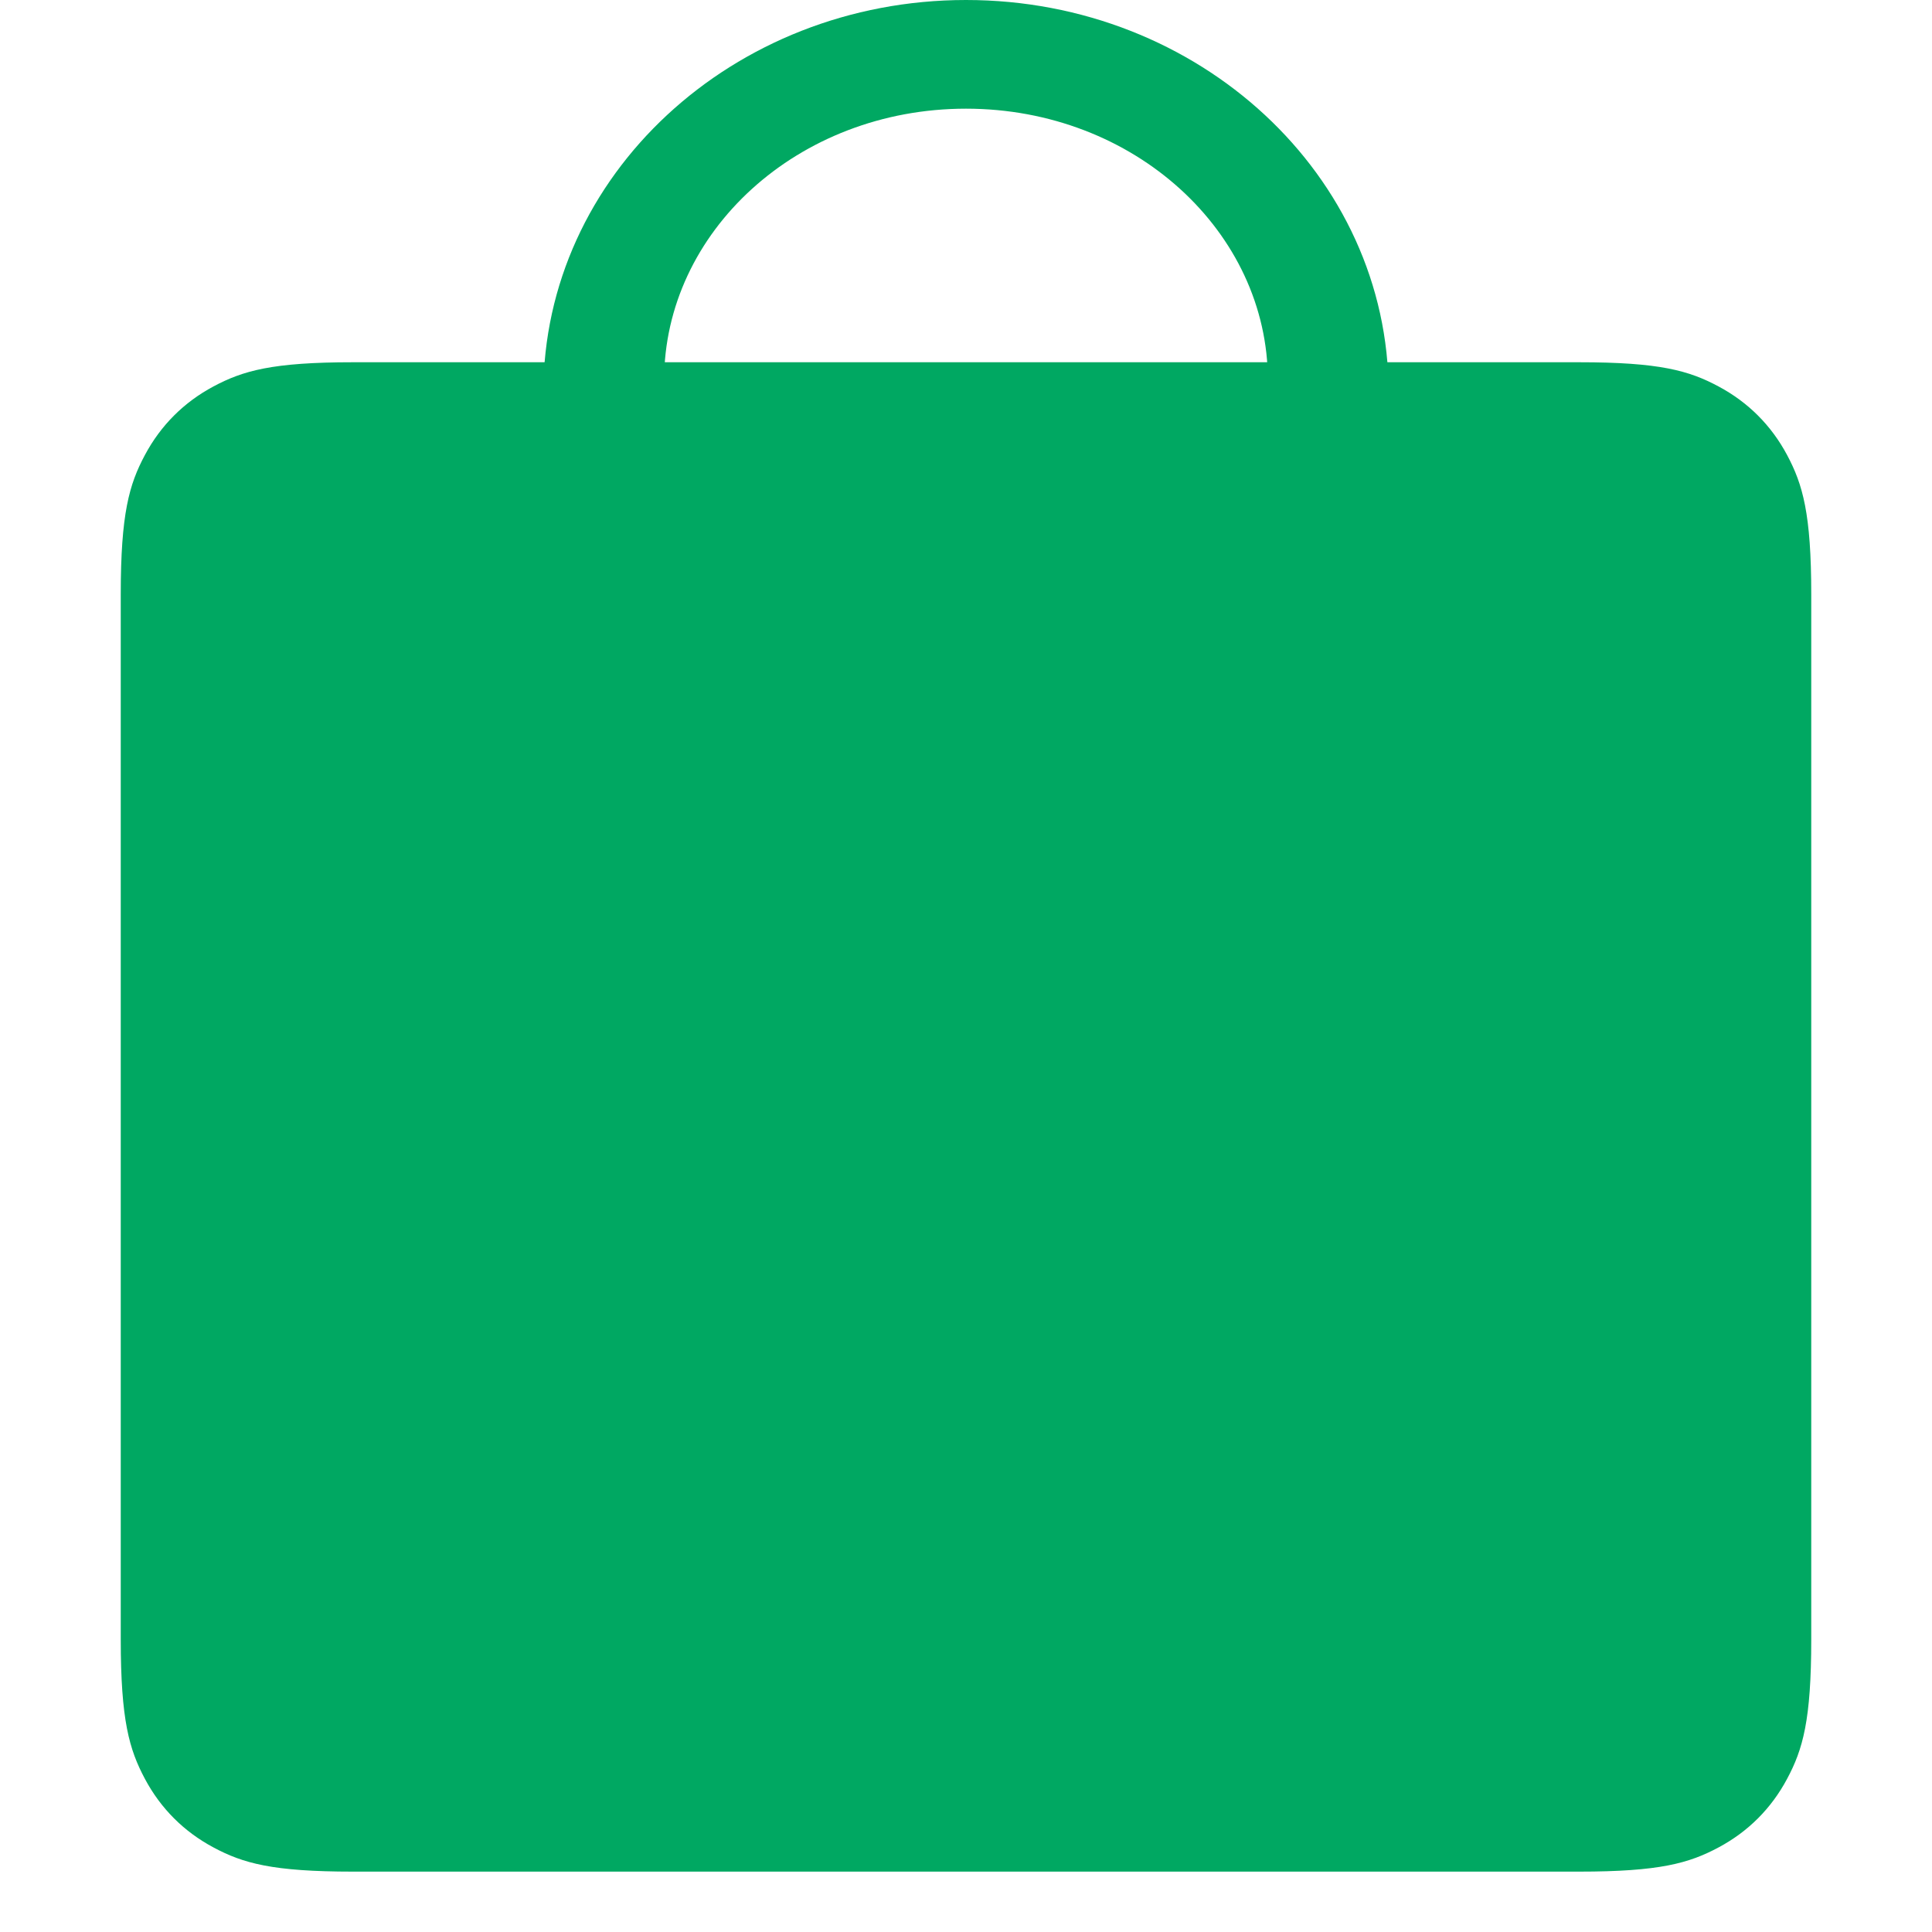 <svg xmlns:xlink="http://www.w3.org/1999/xlink" xmlns="http://www.w3.org/2000/svg" height="32" viewBox="0 0 32 32" width="32">
    <g fill="#00a862" fill-rule="evenodd">
        <path d="m5.846 6h20.308c1.337 0 1.822.139 2.311.401.489.261.873.645 1.134 1.134.261.489.401.974.401 2.311v17.308c0 1.337-.139 1.822-.401 2.311-.261.489-.645.873-1.134 1.134-.489.261-.974.401-2.311.401h-20.308c-1.337 0-1.822-.139-2.311-.401-.489-.261-.873-.645-1.134-1.134-.261-.489-.401-.974-.401-2.311v-17.308c0-1.337.139-1.822.401-2.311.261-.489.645-.873 1.134-1.134.489-.261.974-.401 2.311-.401z"/>
        <path d="m16 10.8c2.793 0 5-2.049 5-4.5 0-2.451-2.207-4.5-5-4.5s-5 2.049-5 4.5c0 2.451 2.207 4.5 5 4.5zm0 2.2c-3.866 0-7-2.91-7-6.5 0-3.59 3.134-6.5 7-6.5s7 2.91 7 6.5c0 3.59-3.134 6.5-7 6.5z" fill-rule="nonzero"/>
    </g>
</svg>